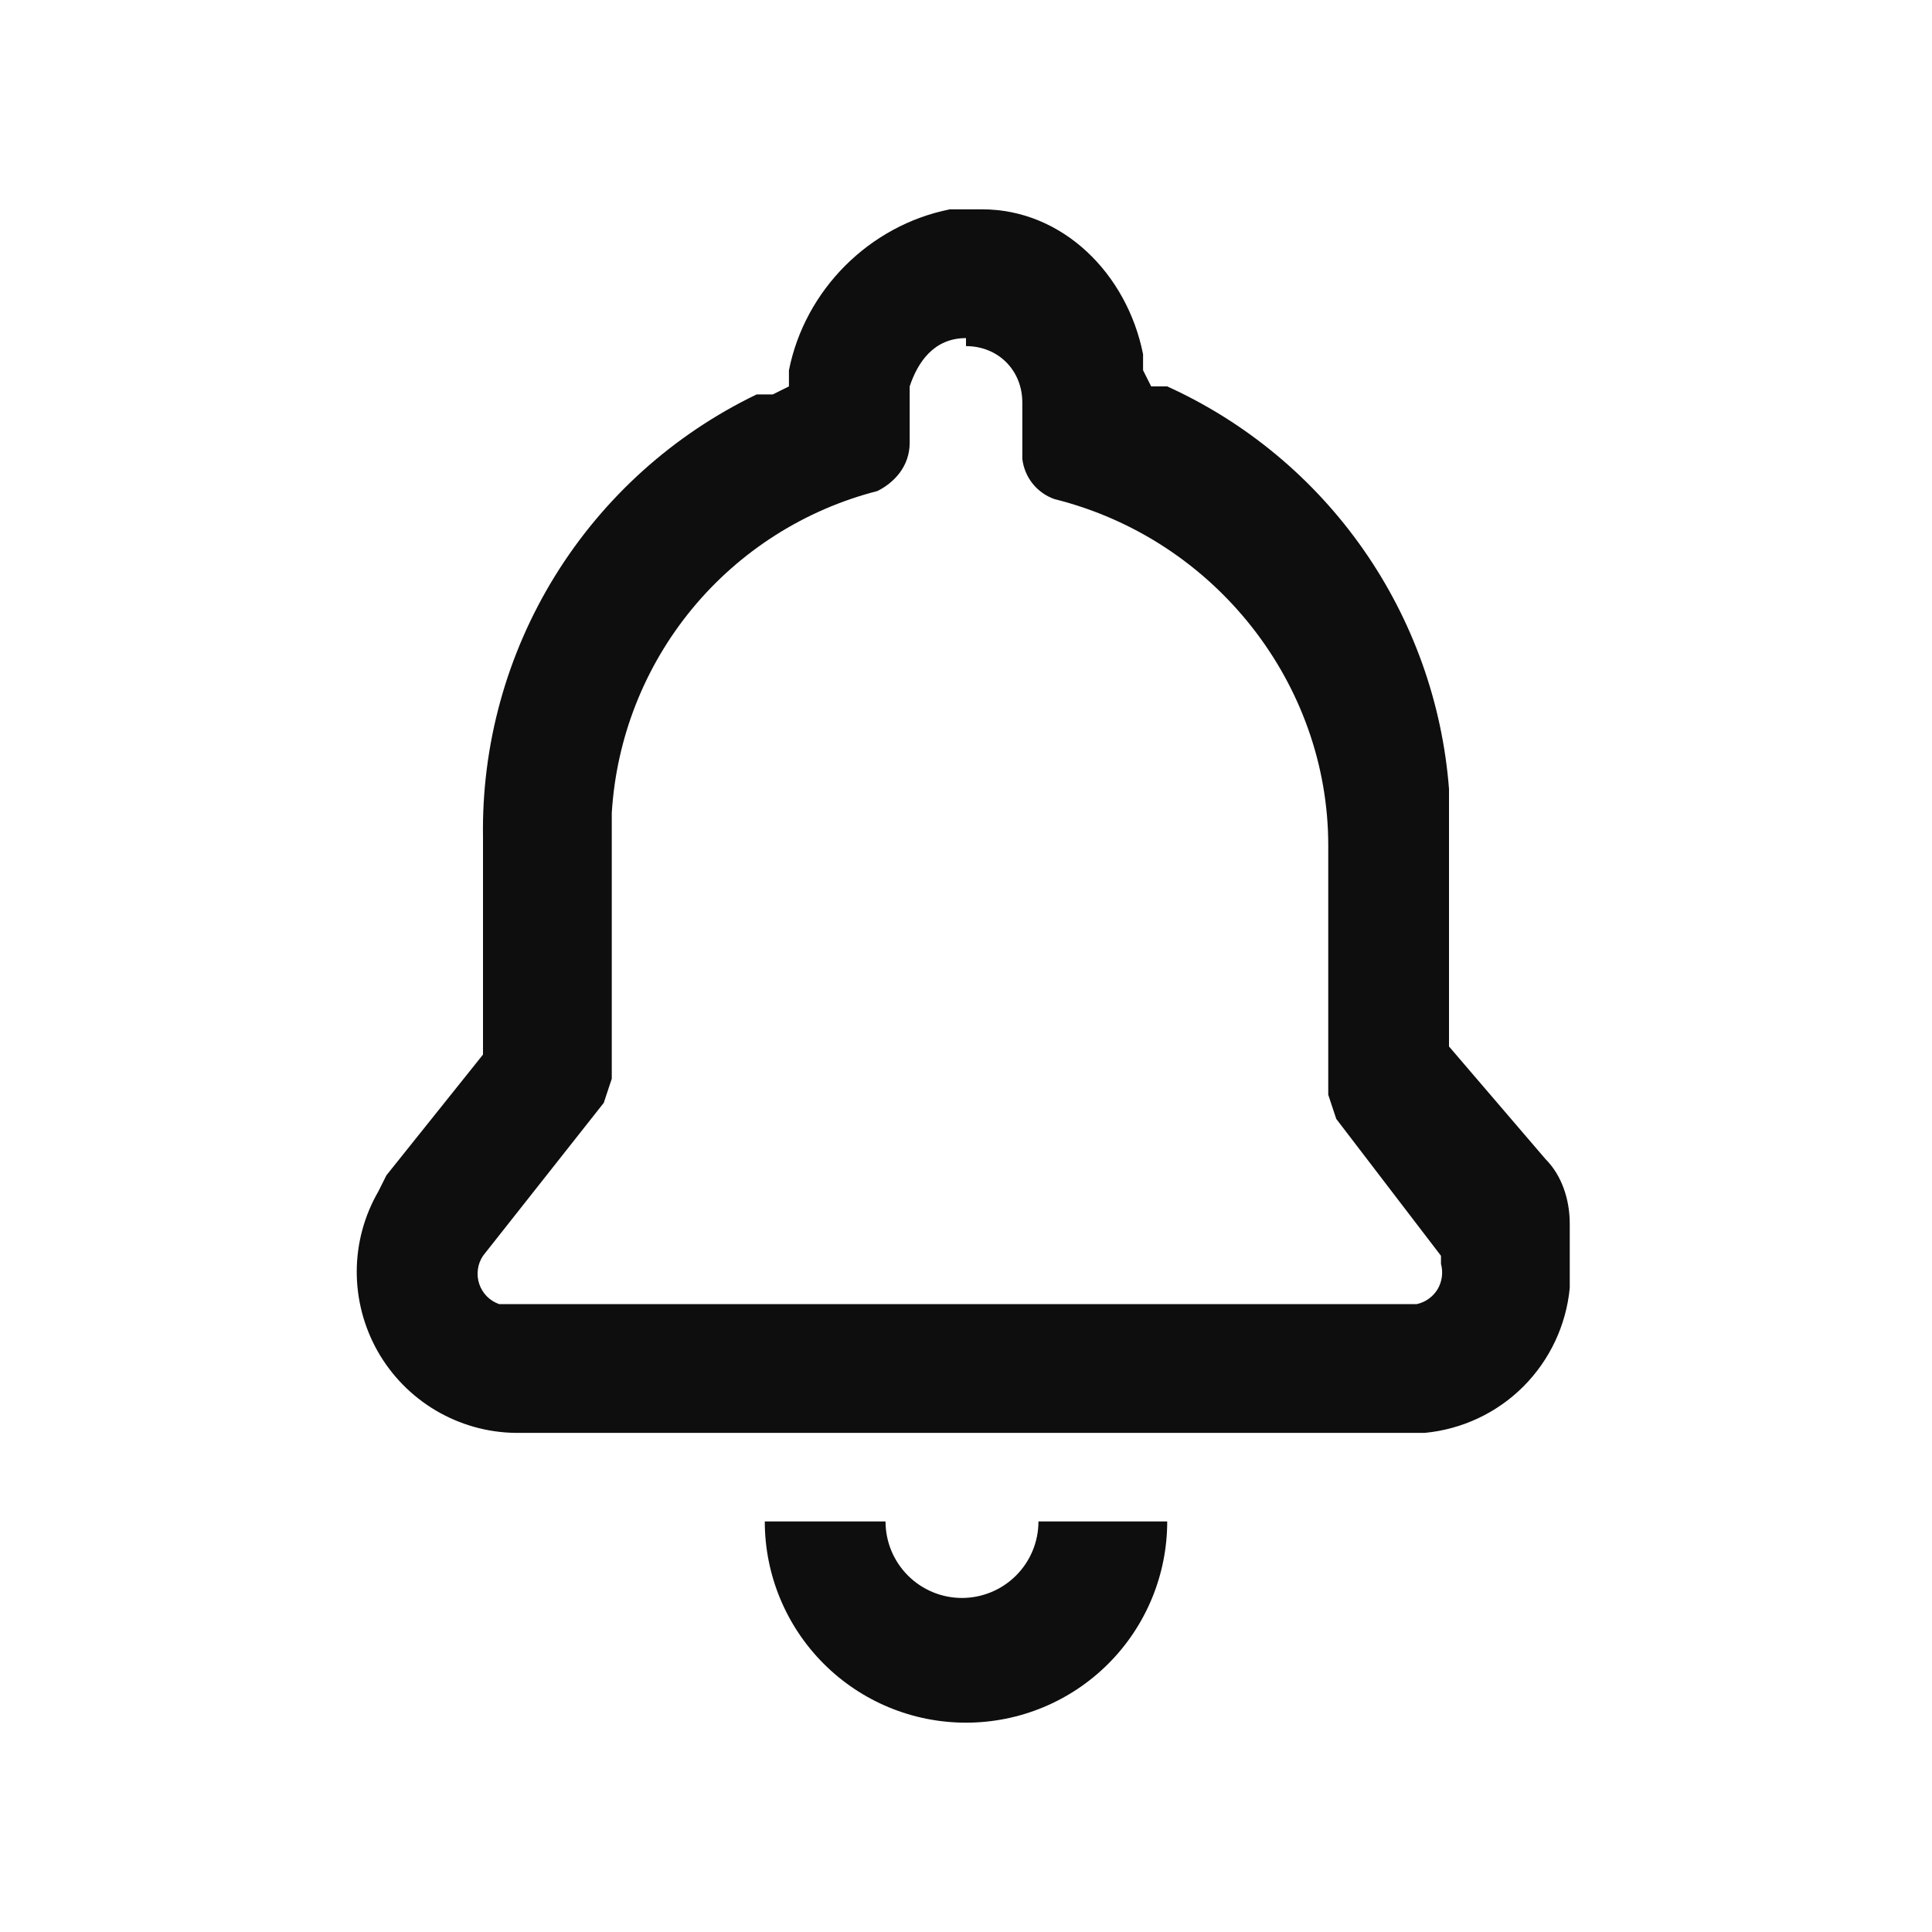 <svg width="20" height="20" viewBox="0 0 20 20" fill="none" xmlns="http://www.w3.org/2000/svg">
<path d="M9.167 15.75C9.167 15.96 9.25 16.161 9.399 16.31C9.547 16.458 9.748 16.542 9.958 16.542C10.168 16.542 10.37 16.458 10.518 16.31C10.667 16.161 10.75 15.96 10.75 15.75H12.083C12.083 16.302 11.864 16.832 11.473 17.223C11.082 17.614 10.553 17.833 10 17.833C9.447 17.833 8.918 17.614 8.527 17.223C8.136 16.832 7.917 16.302 7.917 15.75H9.167ZM10 2.167H10.167C11 2.167 11.667 2.833 11.833 3.667V3.833L11.917 4H12.083C12.898 4.37 13.598 4.952 14.111 5.685C14.624 6.418 14.931 7.275 15 8.167V10.833L16 12C16.167 12.167 16.25 12.417 16.25 12.667V13.333C16.213 13.719 16.043 14.079 15.77 14.353C15.496 14.627 15.135 14.796 14.75 14.833H5.333C5.043 14.829 4.759 14.748 4.509 14.6C4.26 14.452 4.053 14.241 3.91 13.989C3.767 13.736 3.692 13.45 3.693 13.16C3.694 12.87 3.771 12.585 3.917 12.333L4 12.167L5 10.917V8.667C4.985 7.712 5.244 6.773 5.746 5.961C6.249 5.148 6.973 4.497 7.833 4.083H8L8.167 4V3.833C8.333 3 9 2.333 9.833 2.167H10ZM10 3.5C9.667 3.5 9.5 3.75 9.417 4V4.583C9.417 4.833 9.25 5 9.083 5.083C8.331 5.276 7.659 5.703 7.165 6.302C6.671 6.901 6.38 7.641 6.333 8.417V11.167L6.25 11.417L5 13C4.972 13.042 4.953 13.091 4.947 13.141C4.94 13.191 4.945 13.243 4.961 13.291C4.977 13.339 5.004 13.383 5.039 13.419C5.075 13.456 5.119 13.483 5.167 13.5H14.667C14.711 13.49 14.753 13.472 14.79 13.445C14.827 13.419 14.858 13.385 14.882 13.346C14.905 13.307 14.92 13.263 14.926 13.218C14.932 13.173 14.929 13.127 14.917 13.083V13L13.833 11.583L13.75 11.333V8.75C13.75 7.083 12.583 5.583 10.917 5.167C10.827 5.136 10.749 5.08 10.69 5.007C10.631 4.933 10.594 4.844 10.583 4.75V4.167C10.583 3.833 10.333 3.583 10 3.583V3.5Z" fill="#0E0E0F"/>
</svg>
